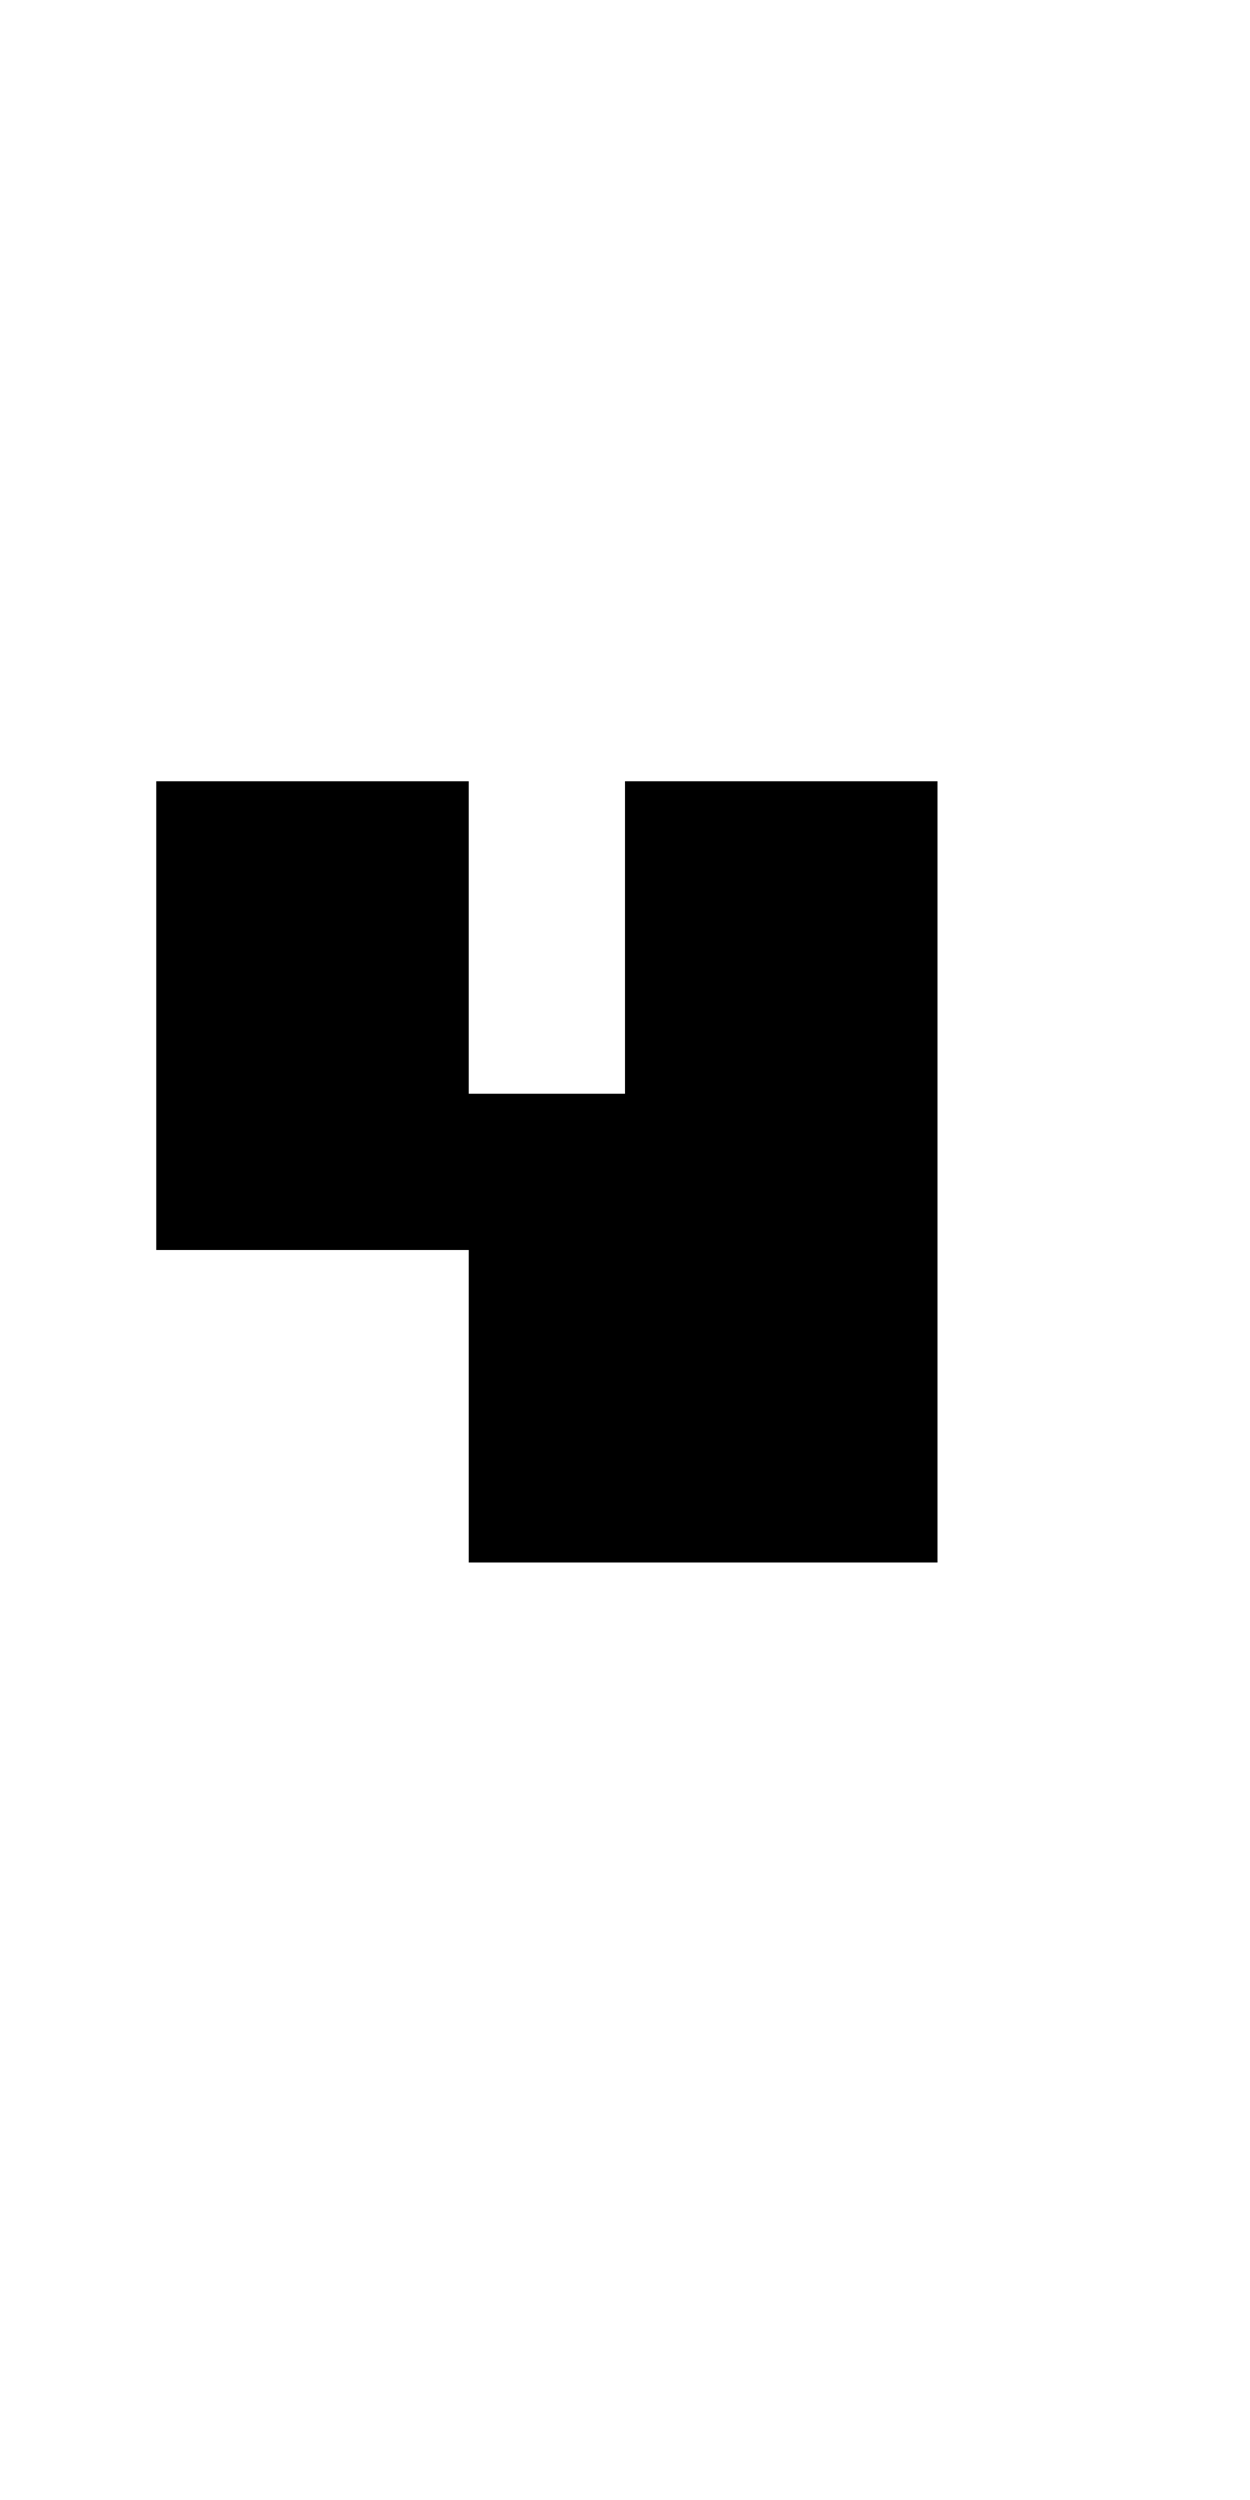 <?xml version="1.0" encoding="UTF-8" standalone="no"?>
<!DOCTYPE svg PUBLIC "-//W3C//DTD SVG 1.1//EN" 
  "http://www.w3.org/Graphics/SVG/1.1/DTD/svg11.dtd">
<svg width="8" height="16"
     xmlns="http://www.w3.org/2000/svg" version="1.1">
 <path d="  M 3,10  L 3,8  L 1,8  L 1,5  L 3,5  L 3,7  L 4,7  L 4,5  L 6,5  L 6,10  Z  M 0,0  L 0,16  L 8,16  L 8,0  Z  " style="fill:rgb(0, 0, 0); fill-opacity:0.000; stroke:none;" />
 <path d="  M 3,10  L 6,10  L 6,5  L 4,5  L 4,7  L 3,7  L 3,5  L 1,5  L 1,8  L 3,8  Z  " style="fill:rgb(0, 0, 0); fill-opacity:1.000; stroke:none;" />
</svg>
